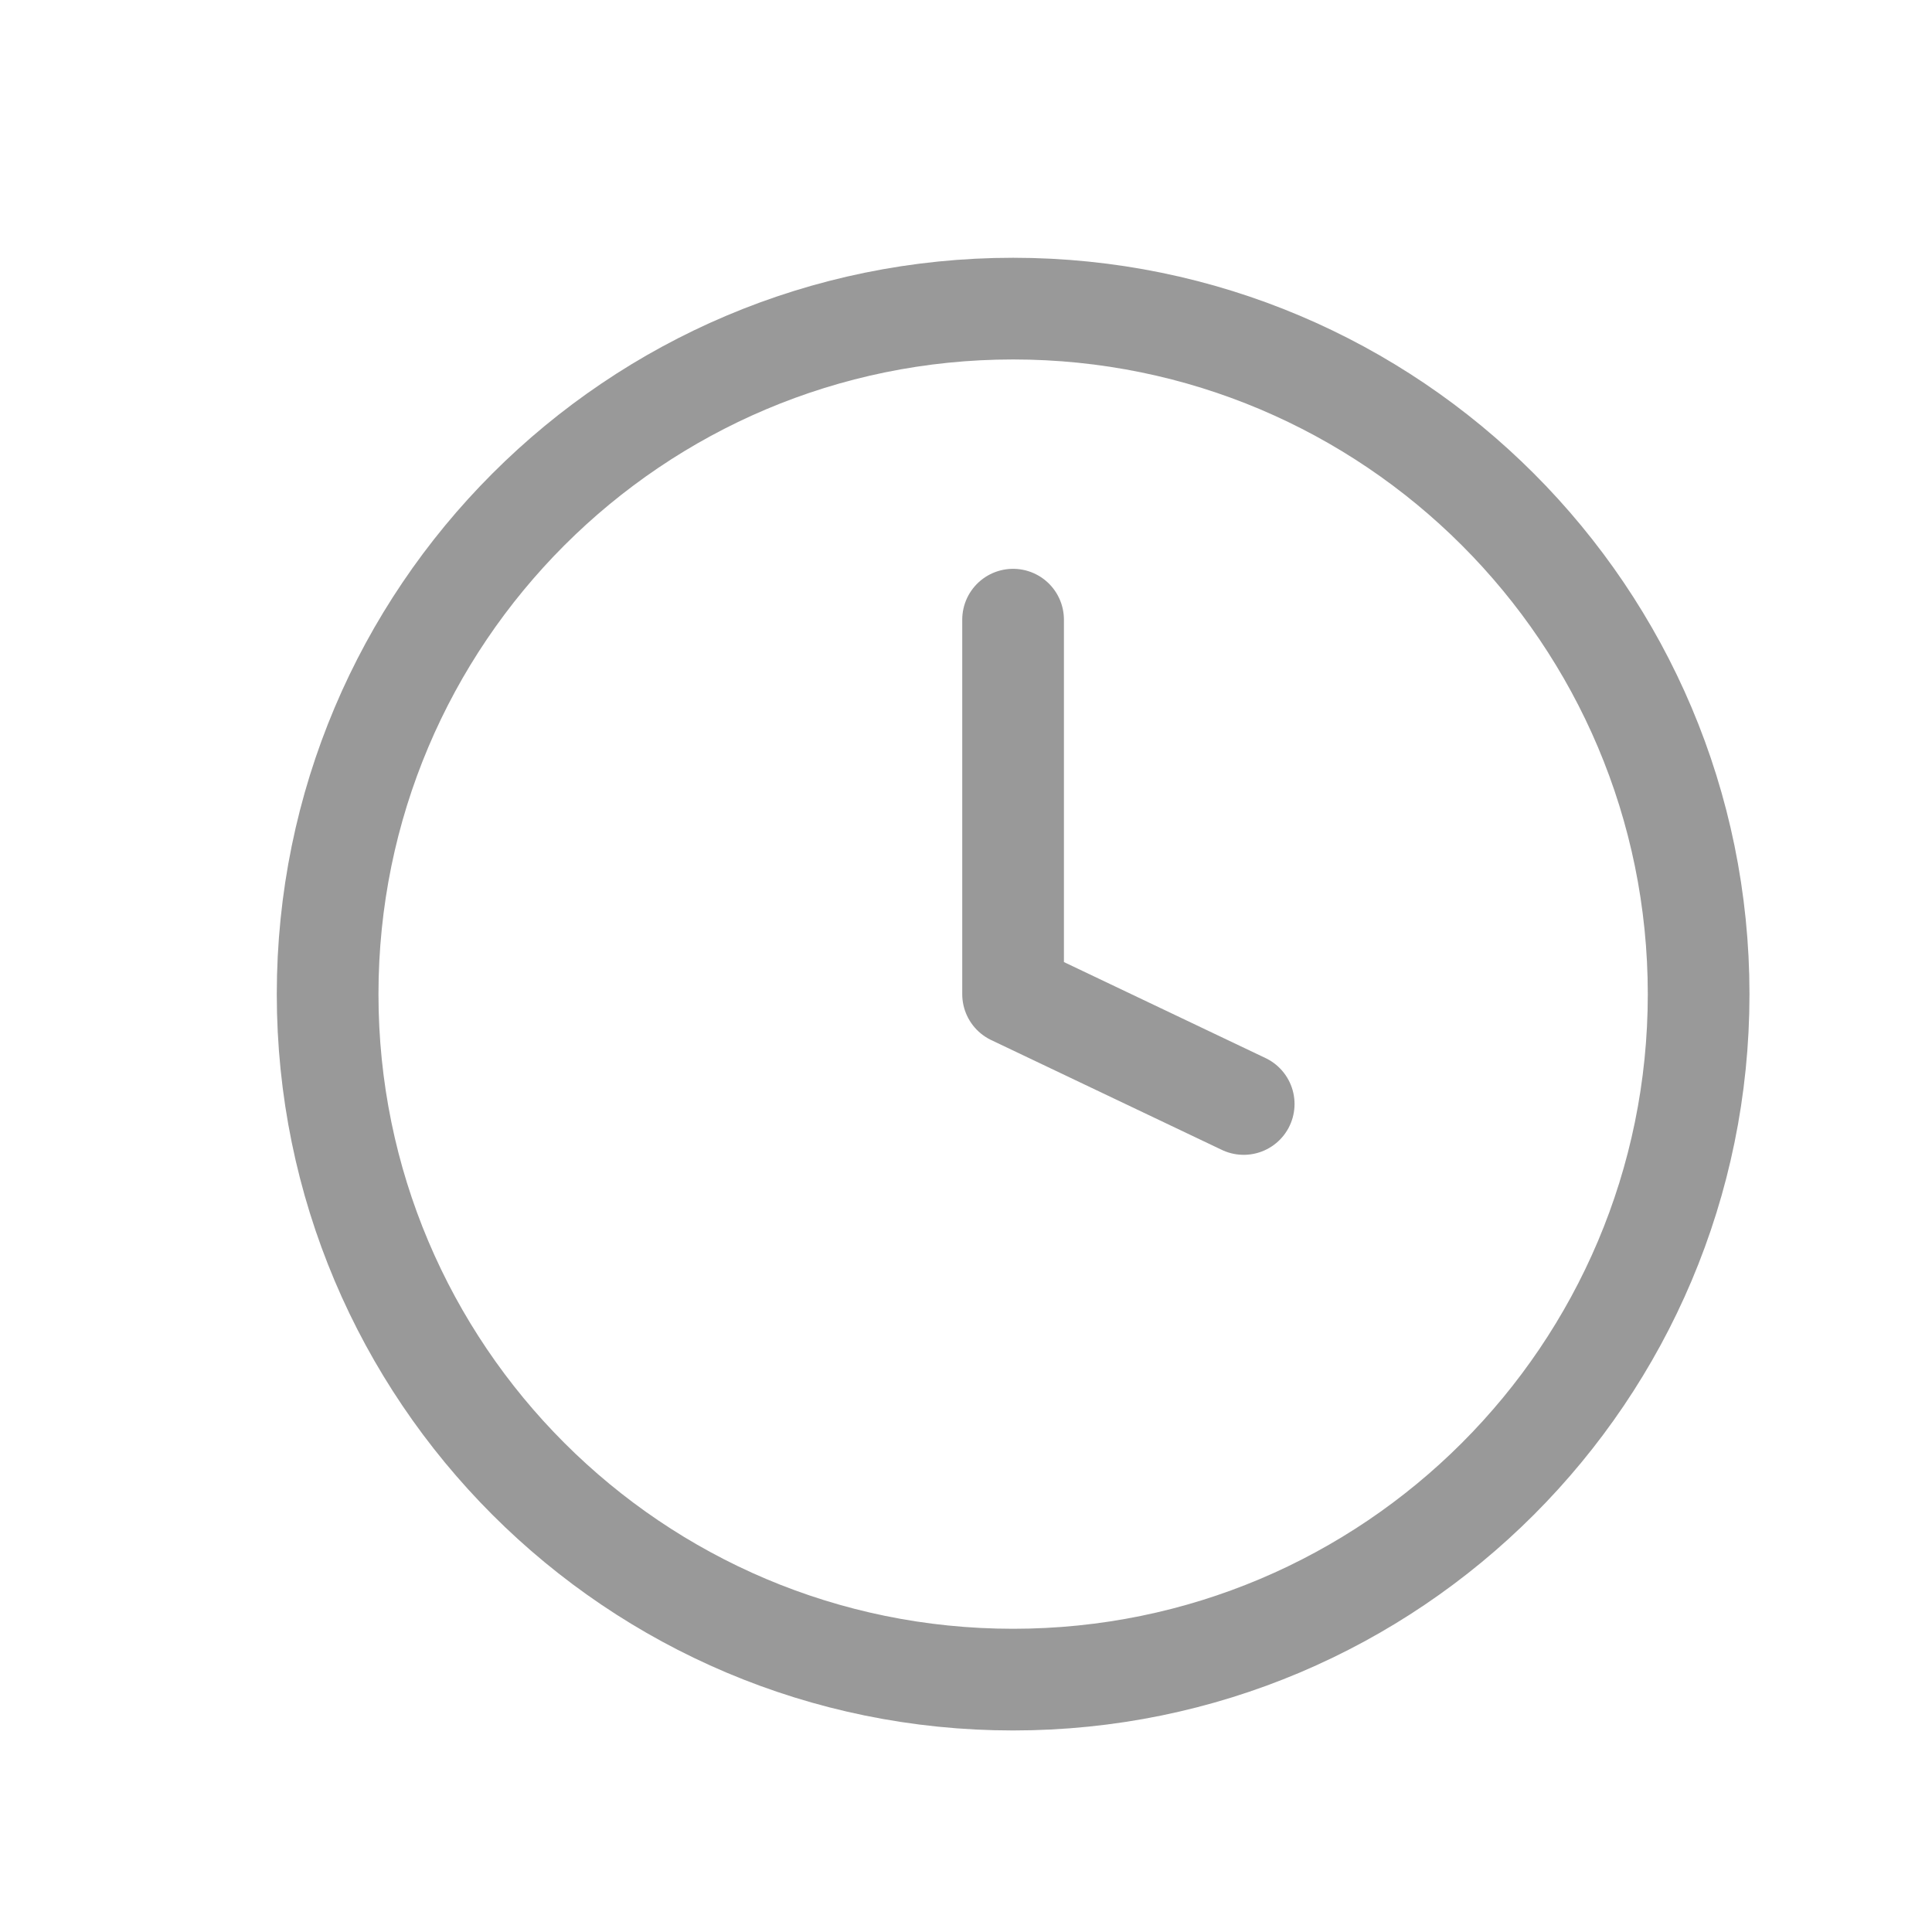 <svg width="38" height="38" viewBox="0 0 19 19" fill="none" xmlns="http://www.w3.org/2000/svg">
<path d="M9.963 16.518C13.687 16.518 16.705 13.5 16.705 9.777C16.705 6.054 13.687 3.035 9.963 3.035C6.24 3.035 3.222 6.054 3.222 9.777C3.222 13.5 6.24 16.518 9.963 16.518Z" stroke="#999999" stroke-miterlimit="10" stroke-linecap="round" stroke-linejoin="round"/>
<path d="M9.963 6.094V9.777L12.231 10.857" stroke="#999999" stroke-miterlimit="10" stroke-linecap="round" stroke-linejoin="round"/>
</svg>
